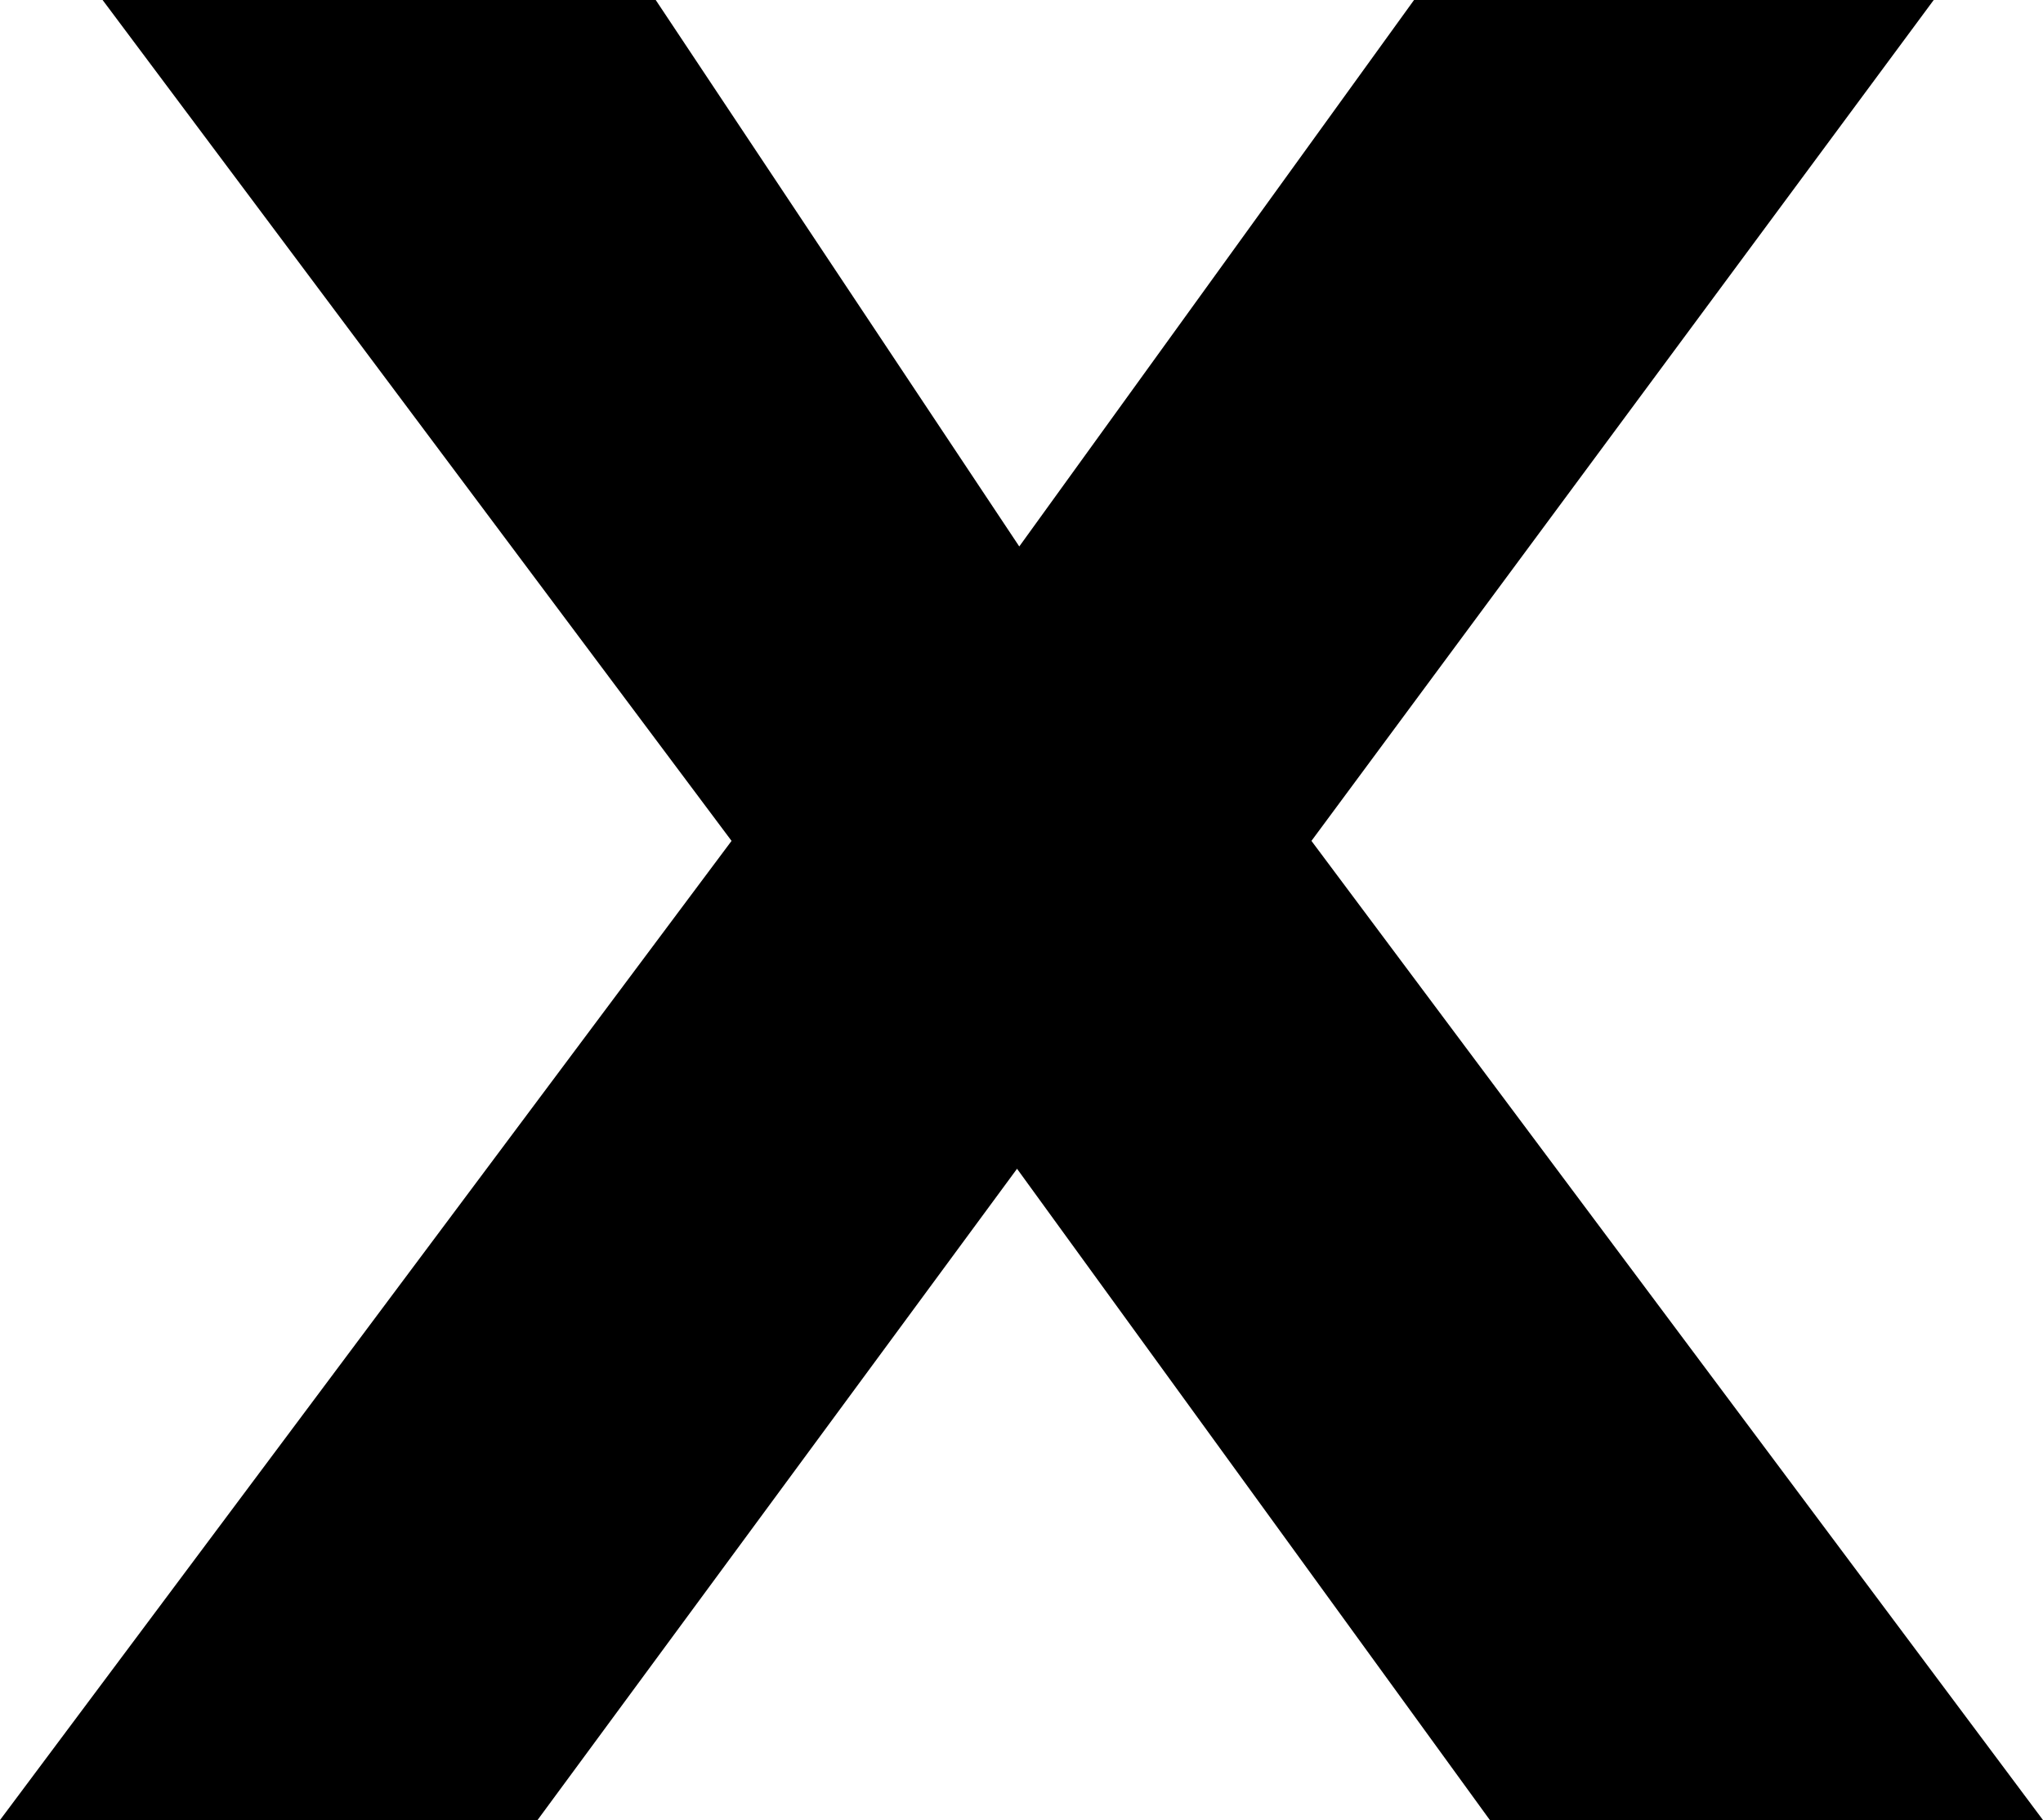 <?xml version="1.0" encoding="UTF-8"?><svg id="Layer_2" xmlns="http://www.w3.org/2000/svg" viewBox="0 0 9.16 8.16"><g id="Layer_1-2"><polygon points="3.28 3.77 .46 0 2.94 0 4.57 2.45 6.34 0 8.67 0 5.88 3.77 9.16 8.16 6.68 8.16 4.56 5.24 2.41 8.16 0 8.16 3.28 3.77"/></g></svg>
